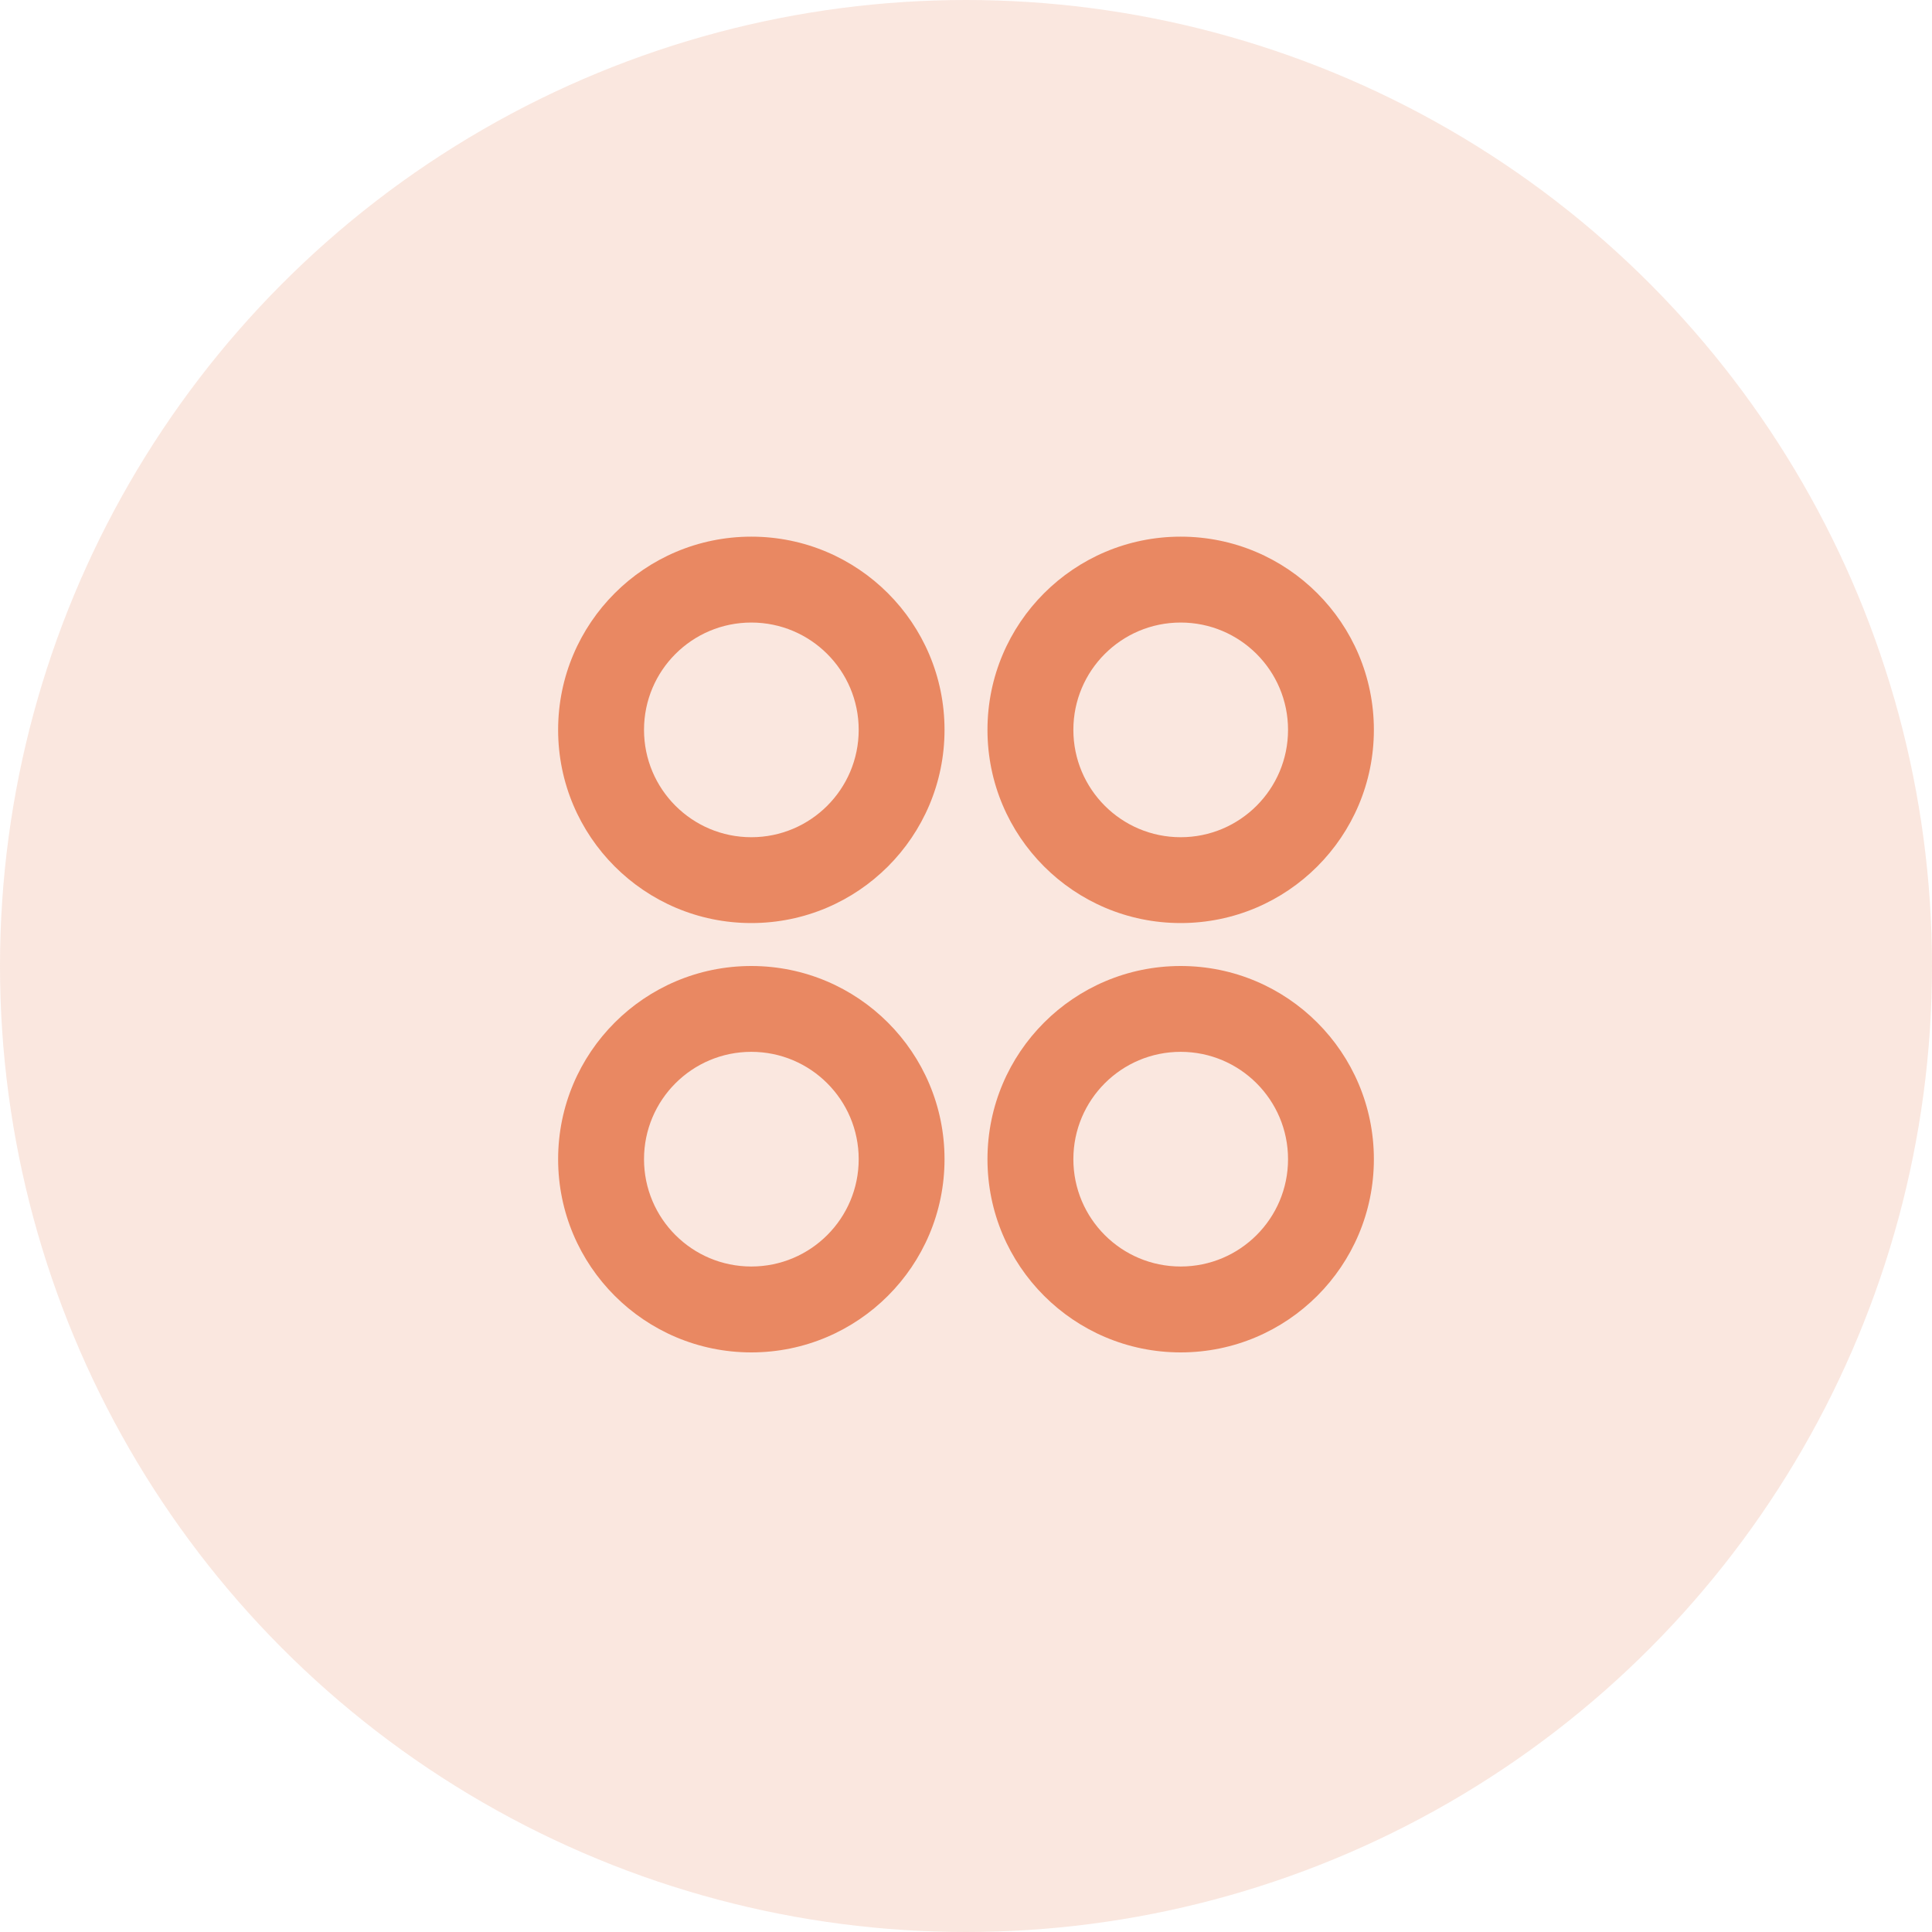 <svg width="35" height="35" viewBox="0 0 35 35" fill="none" xmlns="http://www.w3.org/2000/svg">
<circle cx="17.5" cy="17.5" r="17.5" fill="#E98862" fill-opacity="0.2"/>
<path d="M13.611 16.722C11.678 16.722 10.111 15.155 10.111 13.222C10.111 11.289 11.678 9.722 13.611 9.722C15.544 9.722 17.111 11.289 17.111 13.222C17.111 15.155 15.544 16.722 13.611 16.722ZM13.611 24.5C11.678 24.5 10.111 22.933 10.111 21C10.111 19.067 11.678 17.5 13.611 17.5C15.544 17.5 17.111 19.067 17.111 21C17.111 22.933 15.544 24.5 13.611 24.5ZM21.389 16.722C19.456 16.722 17.889 15.155 17.889 13.222C17.889 11.289 19.456 9.722 21.389 9.722C23.322 9.722 24.889 11.289 24.889 13.222C24.889 15.155 23.322 16.722 21.389 16.722ZM21.389 24.5C19.456 24.5 17.889 22.933 17.889 21C17.889 19.067 19.456 17.5 21.389 17.5C23.322 17.5 24.889 19.067 24.889 21C24.889 22.933 23.322 24.5 21.389 24.5ZM13.611 15.167C14.685 15.167 15.556 14.296 15.556 13.222C15.556 12.148 14.685 11.278 13.611 11.278C12.537 11.278 11.667 12.148 11.667 13.222C11.667 14.296 12.537 15.167 13.611 15.167ZM13.611 22.944C14.685 22.944 15.556 22.074 15.556 21C15.556 19.926 14.685 19.055 13.611 19.055C12.537 19.055 11.667 19.926 11.667 21C11.667 22.074 12.537 22.944 13.611 22.944ZM21.389 15.167C22.463 15.167 23.334 14.296 23.334 13.222C23.334 12.148 22.463 11.278 21.389 11.278C20.315 11.278 19.445 12.148 19.445 13.222C19.445 14.296 20.315 15.167 21.389 15.167ZM21.389 22.944C22.463 22.944 23.334 22.074 23.334 21C23.334 19.926 22.463 19.055 21.389 19.055C20.315 19.055 19.445 19.926 19.445 21C19.445 22.074 20.315 22.944 21.389 22.944Z" fill="#E98862"/>
</svg>

